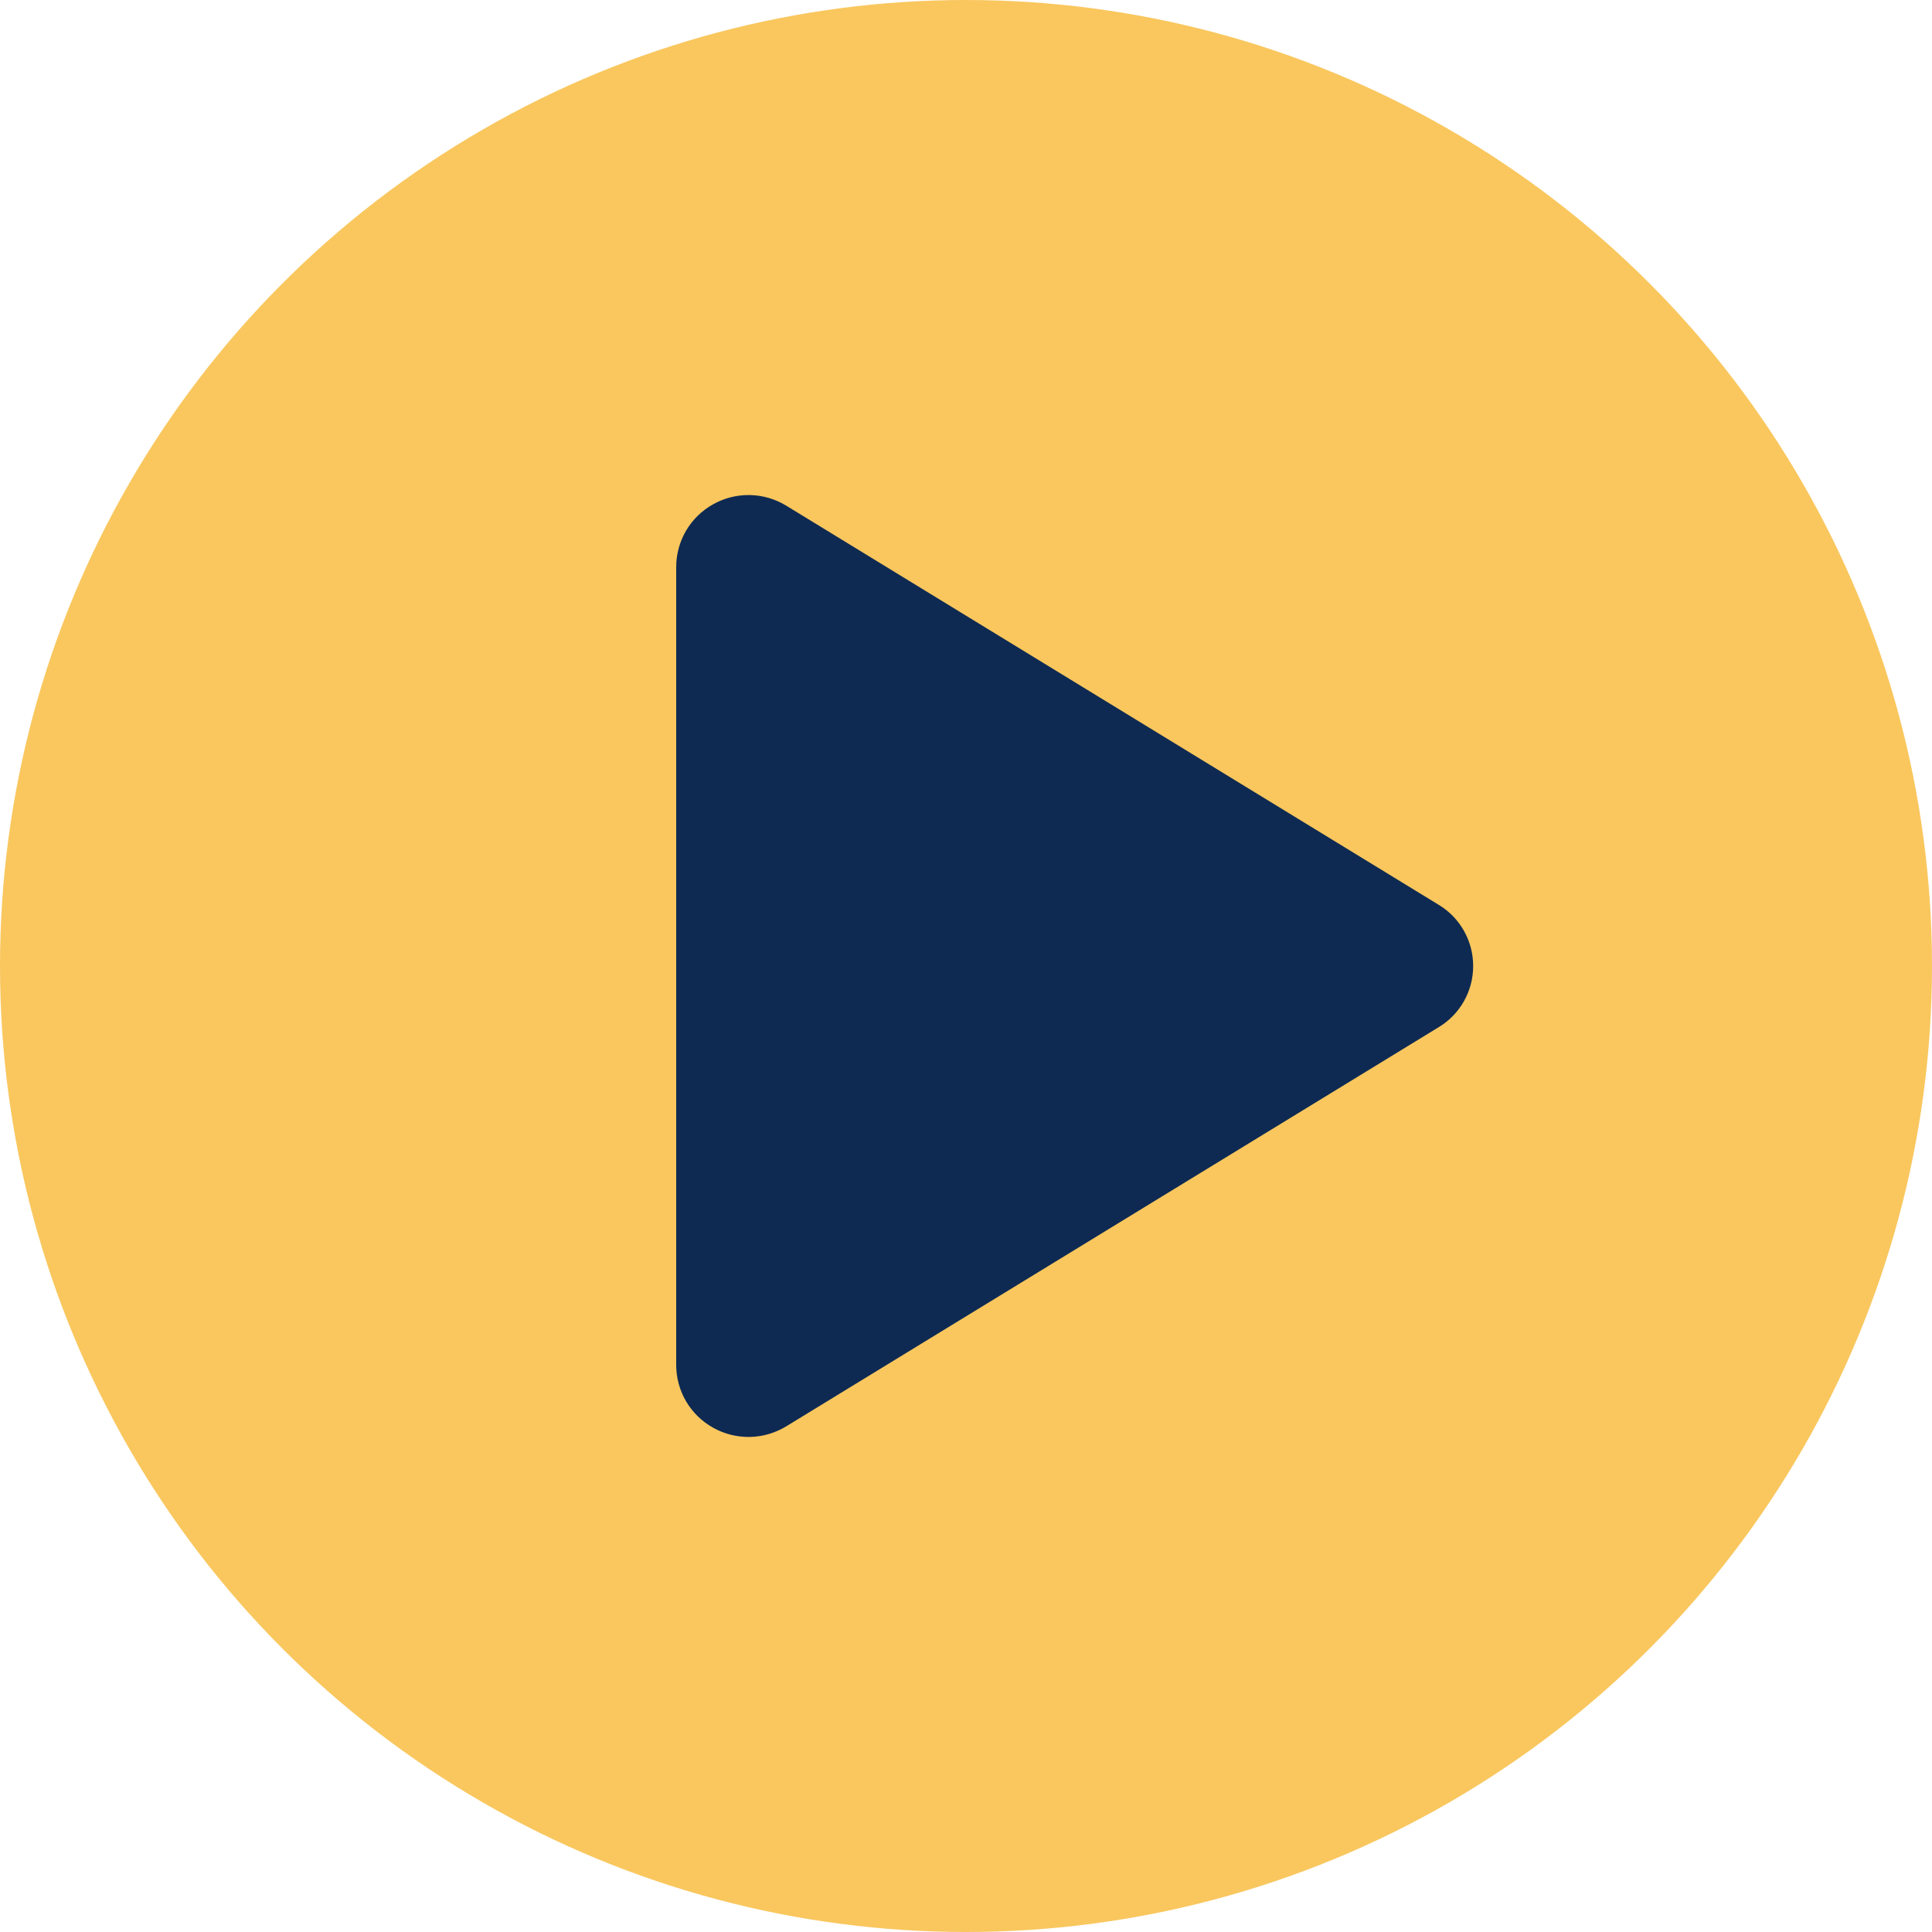 <svg width="50" height="50" viewBox="0 0 50 50" fill="none" xmlns="http://www.w3.org/2000/svg">
<circle cx="25" cy="25" r="25" fill="#F9C75E"/>
<path d="M38.125 25C38.126 25.318 38.044 25.631 37.888 25.909C37.732 26.186 37.507 26.419 37.234 26.583L20.35 36.912C20.065 37.086 19.739 37.182 19.406 37.188C19.072 37.194 18.742 37.111 18.452 36.947C18.163 36.786 17.923 36.551 17.756 36.267C17.589 35.982 17.5 35.658 17.5 35.328V14.672C17.5 14.342 17.589 14.018 17.756 13.733C17.923 13.449 18.163 13.214 18.452 13.053C18.742 12.889 19.072 12.806 19.406 12.812C19.739 12.818 20.065 12.914 20.35 13.088L37.234 23.417C37.507 23.581 37.732 23.814 37.888 24.091C38.044 24.369 38.126 24.682 38.125 25Z" fill="#0E2A52"/>
</svg>
